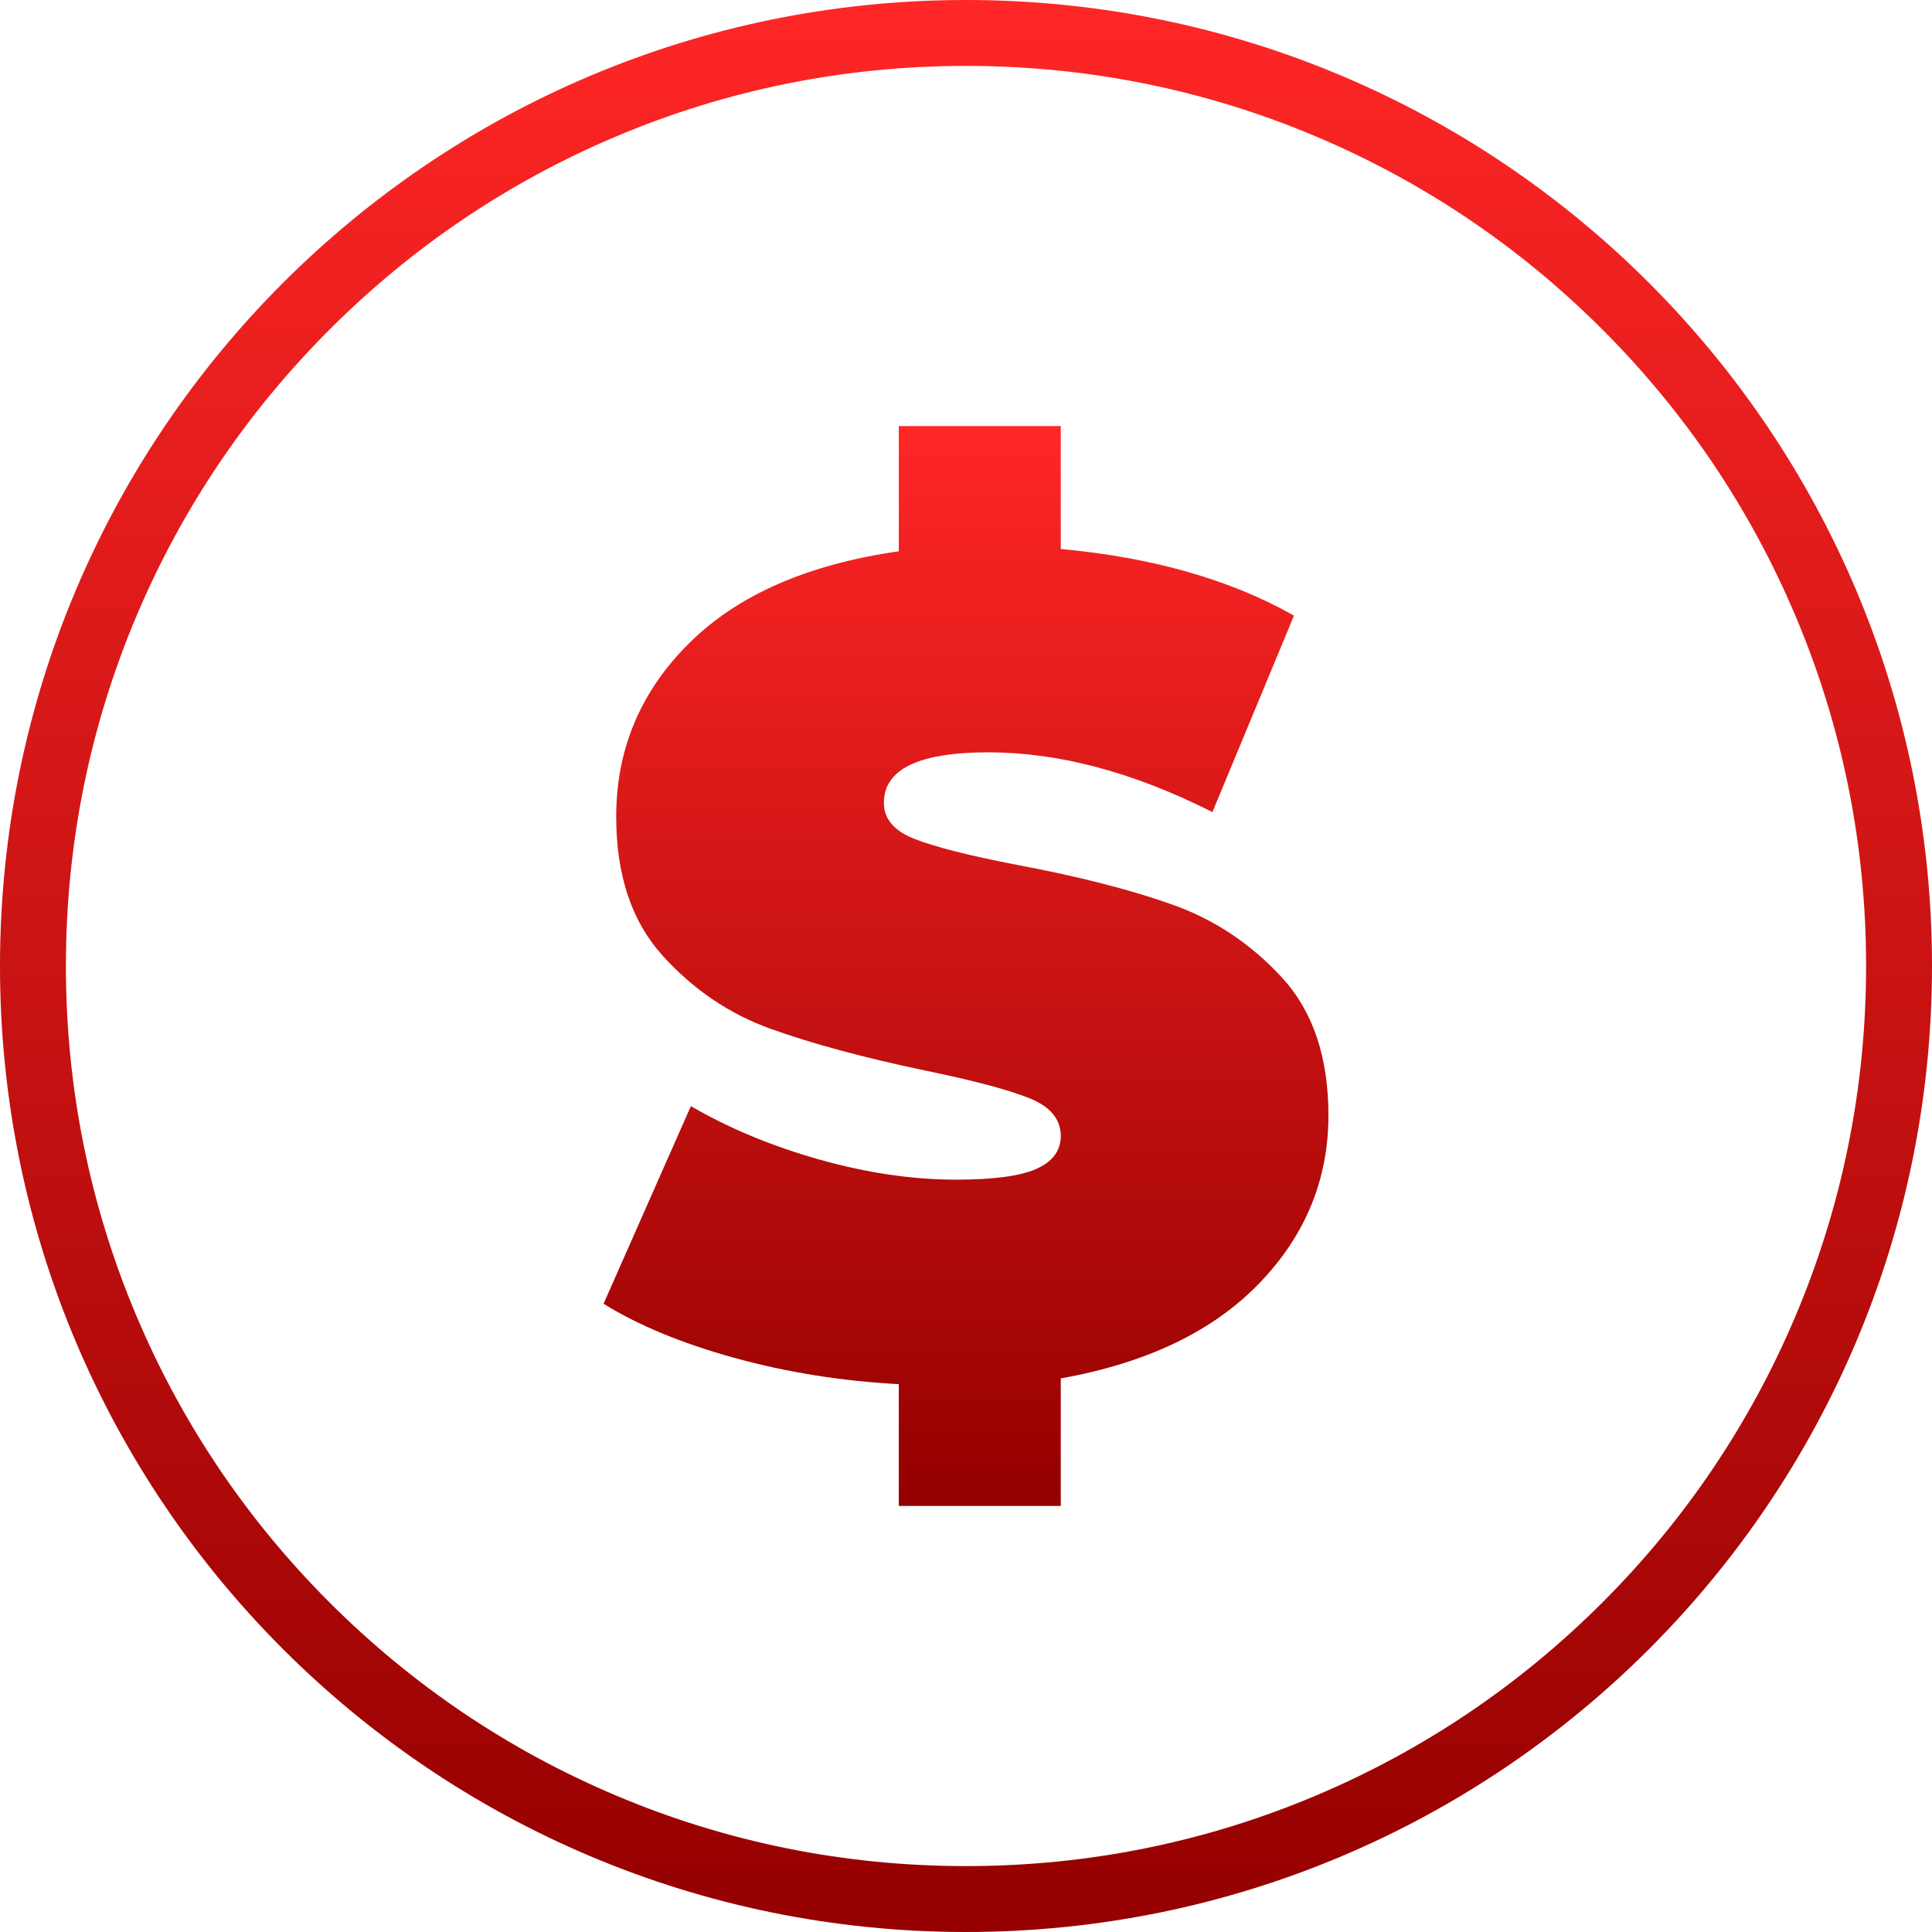 <?xml version="1.0" encoding="UTF-8"?>
<svg width="96px" height="96px" viewBox="0 0 96 96" version="1.1" xmlns="http://www.w3.org/2000/svg" xmlns:xlink="http://www.w3.org/1999/xlink">
    <title>Money Icon</title>
    <defs>
        <linearGradient x1="49.802%" y1="99.802%" x2="49.802%" y2="0.198%" id="linearGradient-1">
            <stop stop-color="#950000" offset="0%"></stop>
            <stop stop-color="#FF2626" offset="100%"></stop>
        </linearGradient>
        <linearGradient x1="49.802%" y1="99.802%" x2="49.802%" y2="0.198%" id="linearGradient-2">
            <stop stop-color="#950000" offset="0%"></stop>
            <stop stop-color="#FF2626" offset="100%"></stop>
        </linearGradient>
    </defs>
    <g id="FetishFix--Desktop---Landing-page-Design" stroke="none" stroke-width="1" fill="none" fill-rule="evenodd">
        <g id="Desktop_LP_Home" transform="translate(-1008, -4304)">
            <g id="Section3" transform="translate(252, 4208)">
                <g id="Icons" transform="translate(0, 96)">
                    <g id="Money" transform="translate(672, 0)">
                        <g id="Money-Icon" transform="translate(84, 0)">
                            <path d="M62.556,63.783 C60.253,66.162 56.971,67.732 52.709,68.493 L52.709,74.829 L44.661,74.829 L44.661,68.778 C41.807,68.625 39.075,68.187 36.469,67.465 C33.862,66.743 31.703,65.848 29.991,64.782 L34.329,54.964 C36.231,56.068 38.362,56.953 40.722,57.619 C43.081,58.285 45.346,58.617 47.515,58.617 C49.379,58.617 50.711,58.437 51.511,58.075 C52.31,57.714 52.709,57.171 52.709,56.448 C52.709,55.611 52.186,54.984 51.139,54.565 C50.093,54.146 48.371,53.689 45.973,53.195 C42.891,52.548 40.323,51.853 38.267,51.111 C36.213,50.369 34.423,49.151 32.902,47.458 C31.379,45.765 30.619,43.472 30.619,40.579 C30.619,37.231 31.826,34.357 34.243,31.96 C36.659,29.563 40.131,28.041 44.661,27.393 L44.661,21.171 L52.709,21.171 L52.709,27.279 C57.276,27.699 61.138,28.802 64.297,30.59 L60.244,40.351 C56.324,38.373 52.614,37.383 49.113,37.383 C45.65,37.383 43.919,38.22 43.919,39.895 C43.919,40.693 44.432,41.293 45.46,41.693 C46.487,42.092 48.18,42.52 50.54,42.977 C53.584,43.547 56.153,44.204 58.246,44.946 C60.339,45.688 62.157,46.897 63.697,48.571 C65.239,50.246 66.009,52.529 66.009,55.421 C66.009,58.617 64.858,61.405 62.556,63.783" id="Fill-1" fill="url(#linearGradient-1)"></path>
                            <path d="M48,0 C21.491,0 0,21.49 0,48 C0,74.509 21.491,96 48,96 C74.509,96 96,74.509 96,48 C96,21.49 74.509,0 48,0 M48,3.275 C54.039,3.275 59.896,4.457 65.408,6.788 C70.733,9.041 75.517,12.266 79.625,16.375 C83.734,20.483 86.959,25.267 89.212,30.592 C91.543,36.104 92.725,41.961 92.725,48 C92.725,54.039 91.543,59.896 89.212,65.408 C86.959,70.733 83.734,75.517 79.625,79.625 C75.517,83.734 70.733,86.959 65.408,89.212 C59.896,91.543 54.039,92.725 48,92.725 C41.961,92.725 36.104,91.543 30.592,89.212 C25.267,86.959 20.483,83.734 16.375,79.625 C12.266,75.517 9.041,70.733 6.788,65.408 C4.457,59.896 3.275,54.039 3.275,48 C3.275,41.961 4.457,36.104 6.788,30.592 C9.041,25.267 12.266,20.483 16.375,16.375 C20.483,12.266 25.267,9.041 30.592,6.788 C36.104,4.457 41.961,3.275 48,3.275" id="Fill-3" fill="url(#linearGradient-2)"></path>
                        </g>
                    </g>
                </g>
            </g>
        </g>
    </g>
</svg>